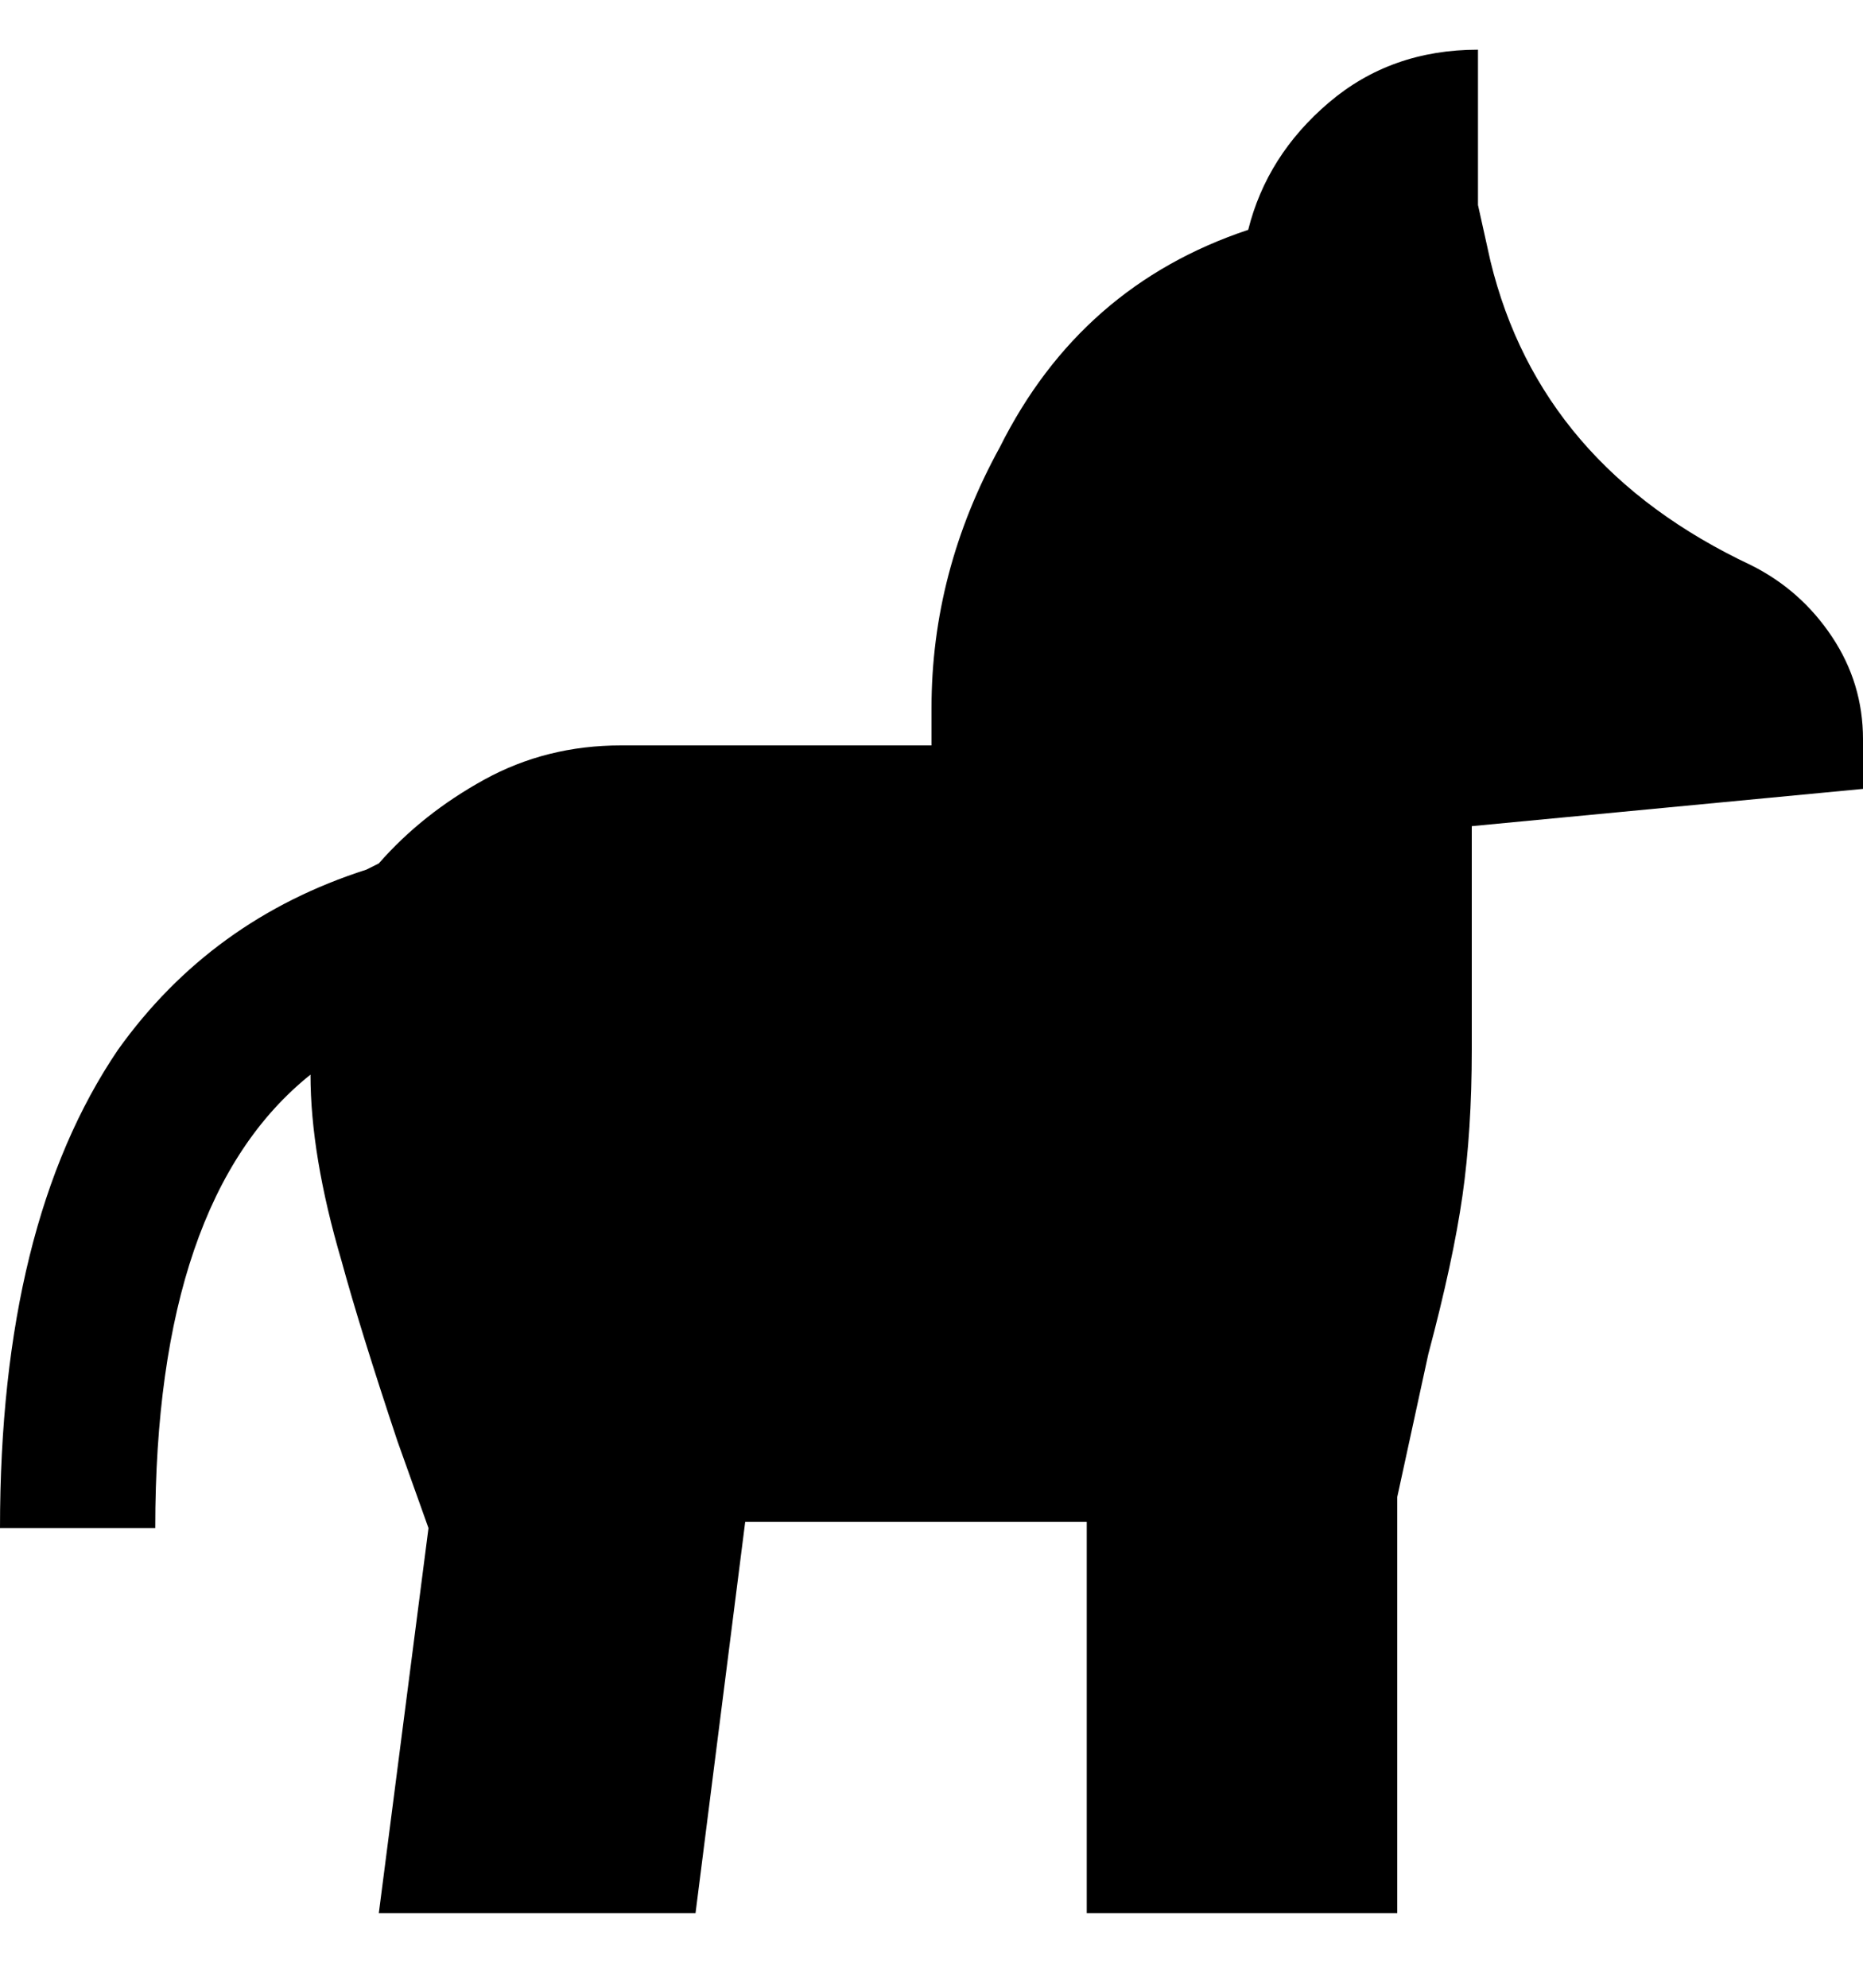 <svg viewBox="0 0 300 320" xmlns="http://www.w3.org/2000/svg"><path d="M282 91q-34-16-42-49l-2-9V8q-14 0-24 8.5T201 37q-27 9-40 35-11 20-11 42v6h-50q-12 0-22 5.5T61 139l-2 1q-25 8-40 29-19 28-19 77h25q0-53 25-73 0 13 5 30 3 11 9 29l5 14-8 62h51l8-63h55v63h50v-67l5-23q4-15 5.5-25.5T237 169v-36l63-6v-8q0-9-5-16.5T282 91z"/></svg>